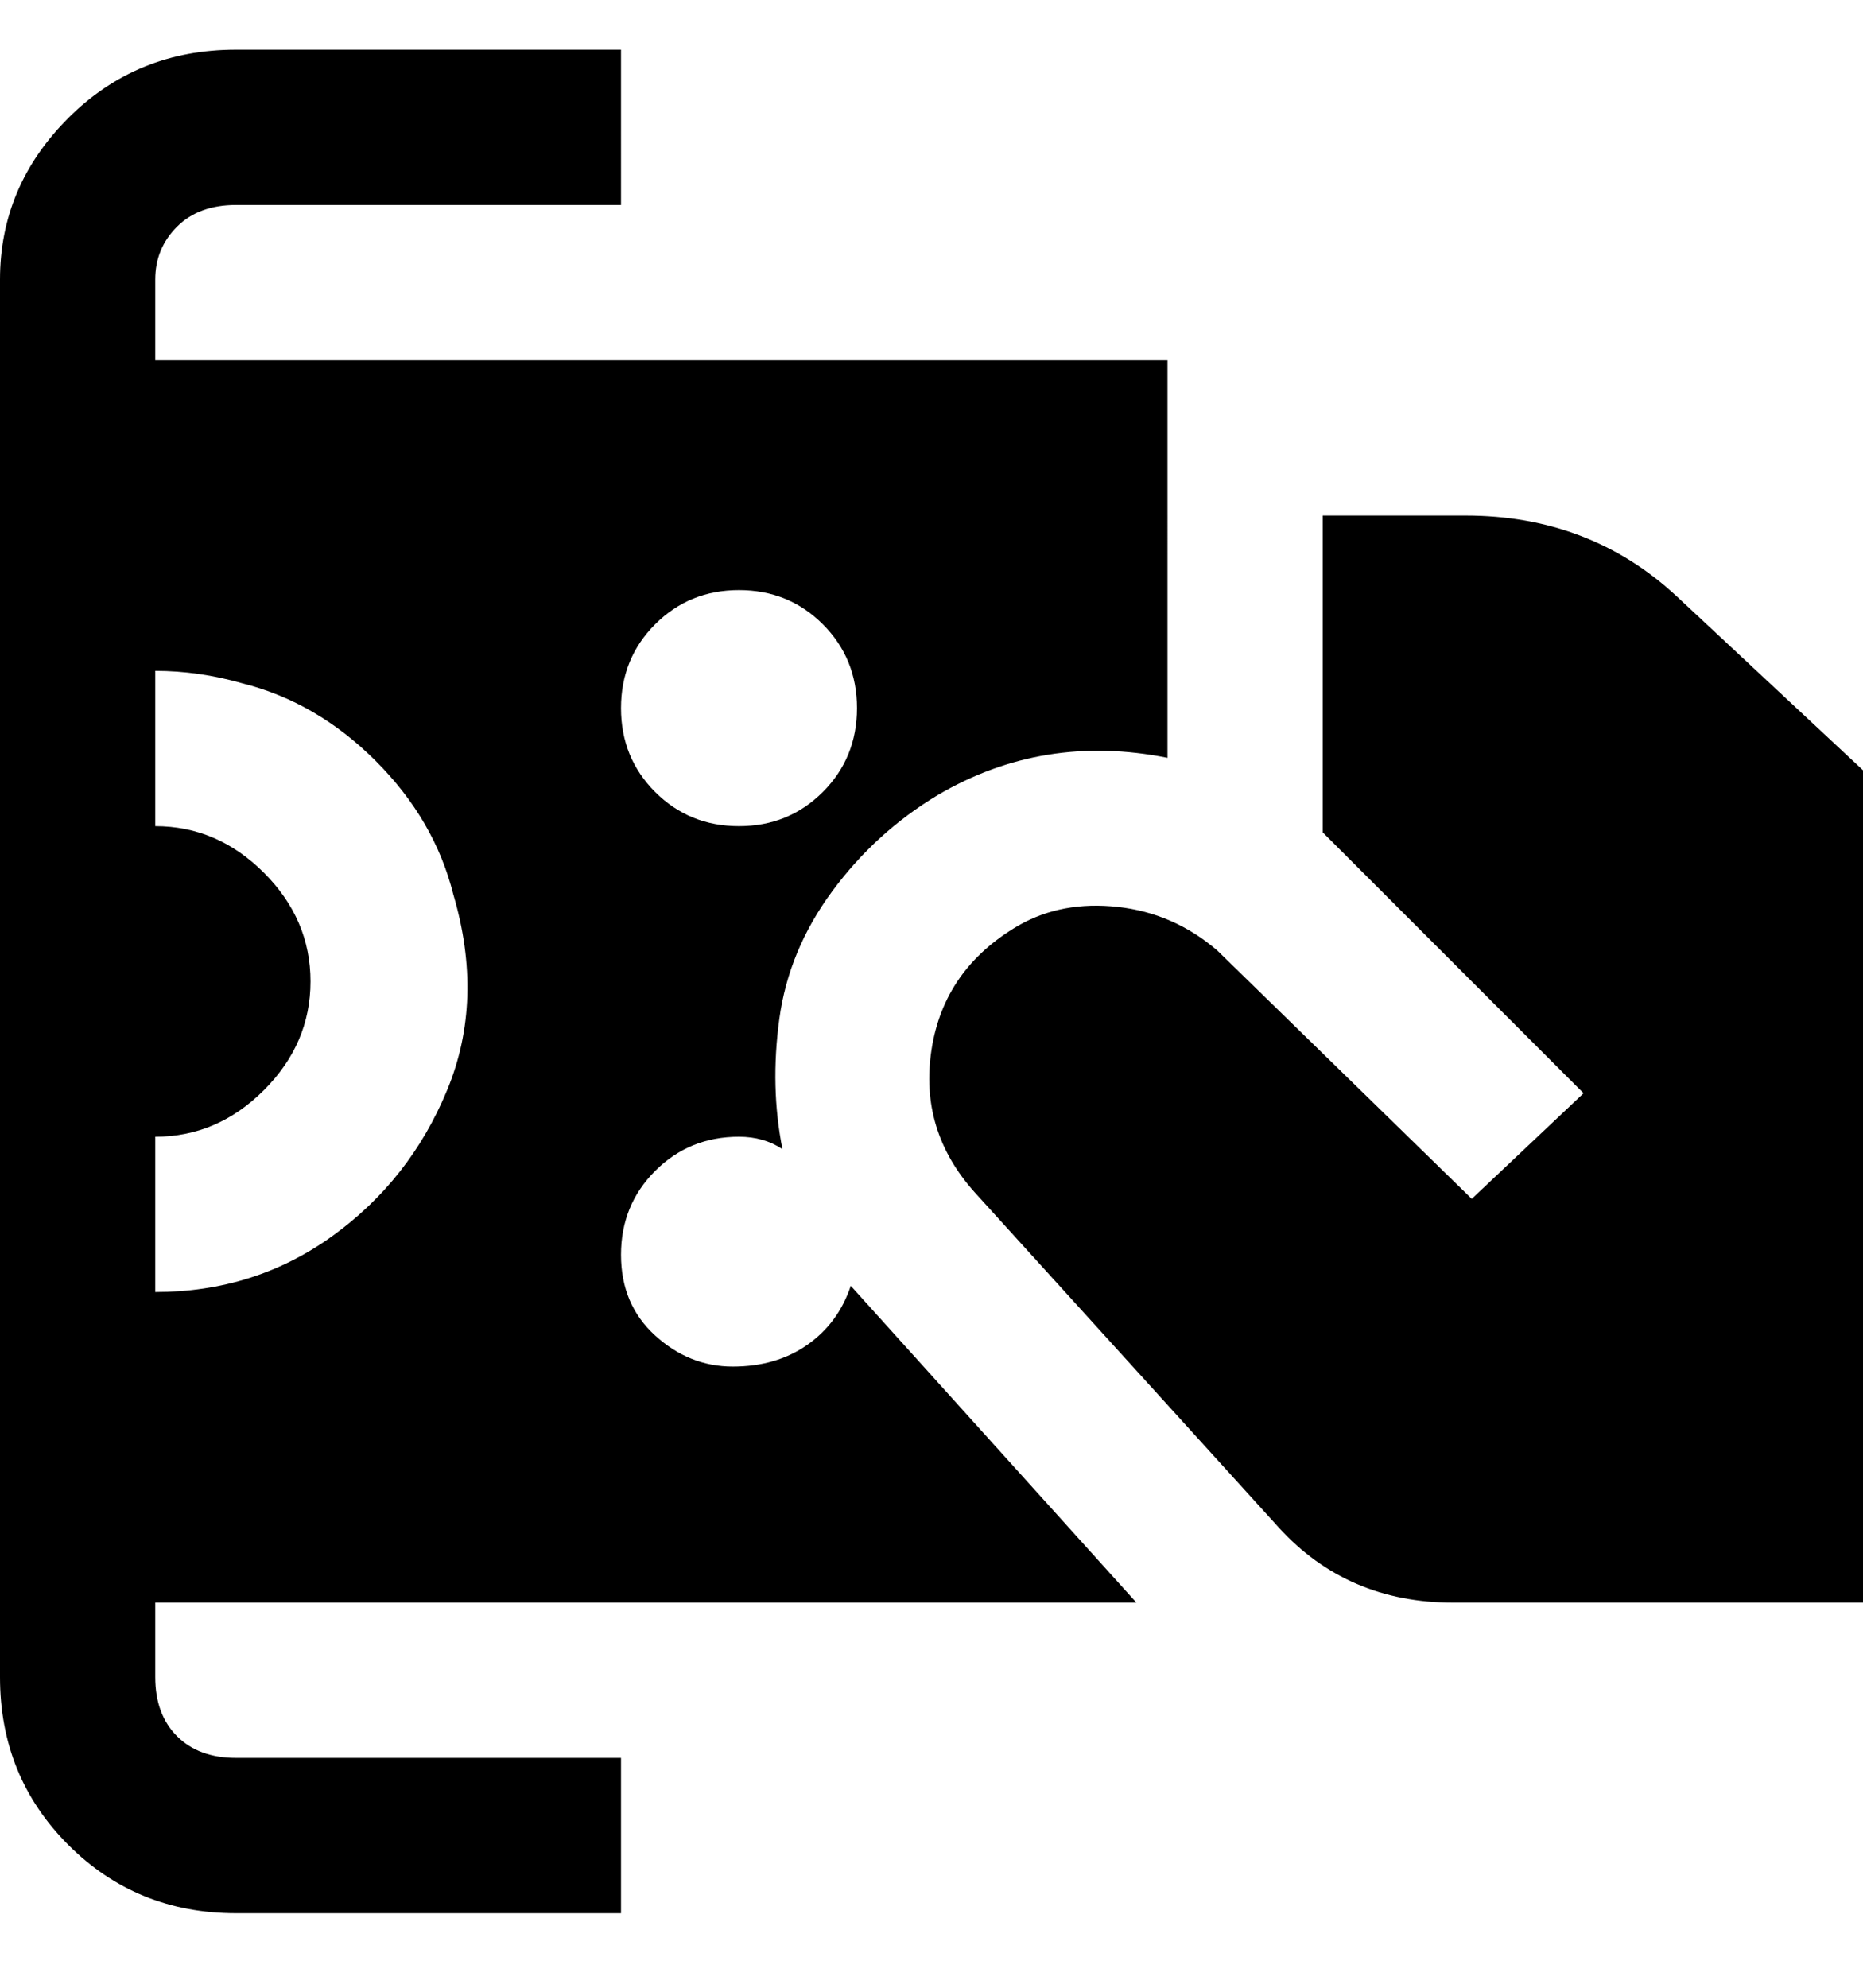 <svg viewBox="0 0 300 320" xmlns="http://www.w3.org/2000/svg"><path d="M25 258h158l-46-51q-2 6-7 9.5t-12 3.5q-7 0-12.5-5t-5.5-13q0-8 5.5-13.5T119 183q4 0 7 2-2-10-.5-21t8.5-20.5q7-9.5 17-15.5 17-10 37-6V58H25V45q0-5 3.5-8.5T38 33h62V8H38Q22 8 11 19T0 45v225q0 16 11 27t27 11h62v-25H38q-6 0-9.5-3.5T25 270v-12zm94-163q8 0 13.5 5.5T138 114q0 8-5.5 13.5T119 133q-8 0-13.5-5.5T100 114q0-8 5.5-13.5T119 95zm-94 13q7 0 14 2 12 3 21.5 12.5T73 144q5 17-1 31.5T53.5 199Q41 208 25 208v-25q10 0 17.5-7.5T50 158q0-10-7.5-17.5T25 133v-25zm275 16v134h-66q-17 0-28-12l-49-54q-9-10-7-23t14-20q7-4 16-3t16 7l41 40 18-17-42-42V83h23q20 0 34 13l30 28z"/></svg>